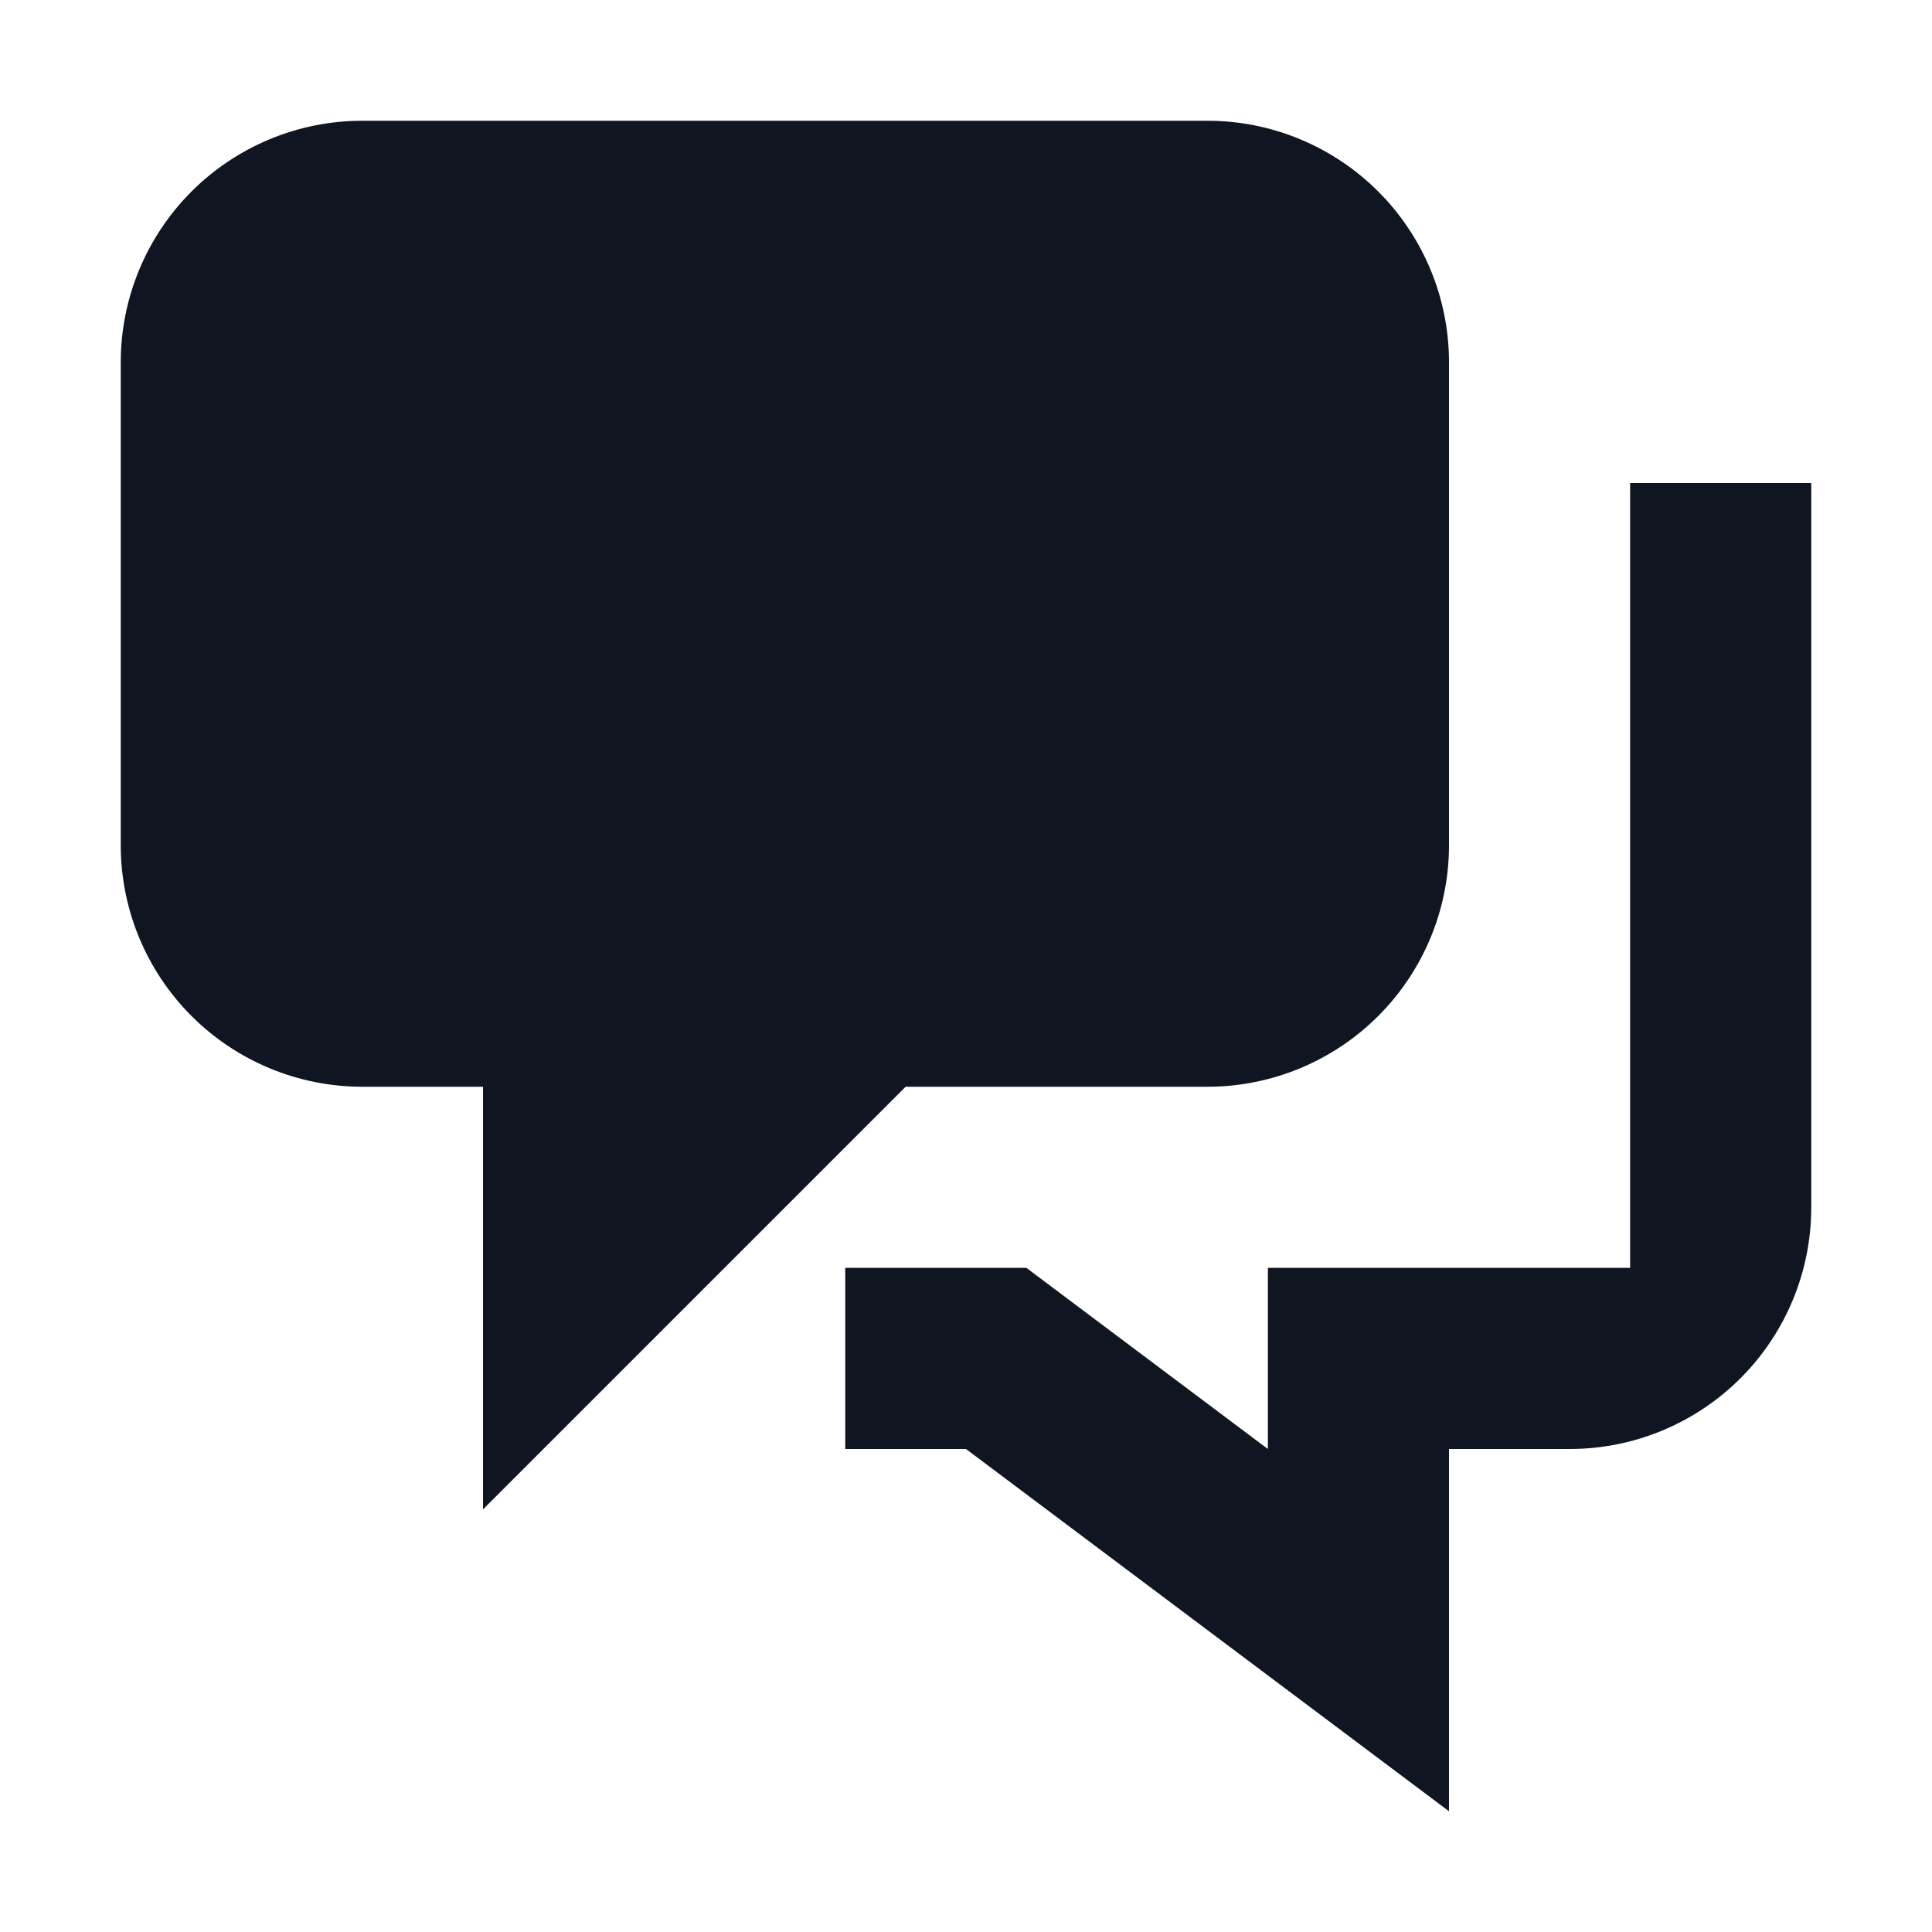 <svg width="16" height="16" viewBox="0 0 16 16" fill="none" xmlns="http://www.w3.org/2000/svg">
<path d="M3 1H10C10.53 1 11.039 1.211 11.414 1.586C11.789 1.961 12 2.47 12 3V7C12 7.53 11.789 8.039 11.414 8.414C11.039 8.789 10.53 9 10 9H7.5L4 12.5V9H3C2.47 9 1.961 8.789 1.586 8.414C1.211 8.039 1 7.53 1 7V3C1 2.47 1.211 1.961 1.586 1.586C1.961 1.211 2.47 1 3 1ZM12 12H13C13.53 12 14.039 11.789 14.414 11.414C14.789 11.039 15 10.53 15 10V4H13.5V10.5H10.5V12L8.5 10.5H7V12H8L12 15V12Z" fill="#0F1621"/>
</svg>

